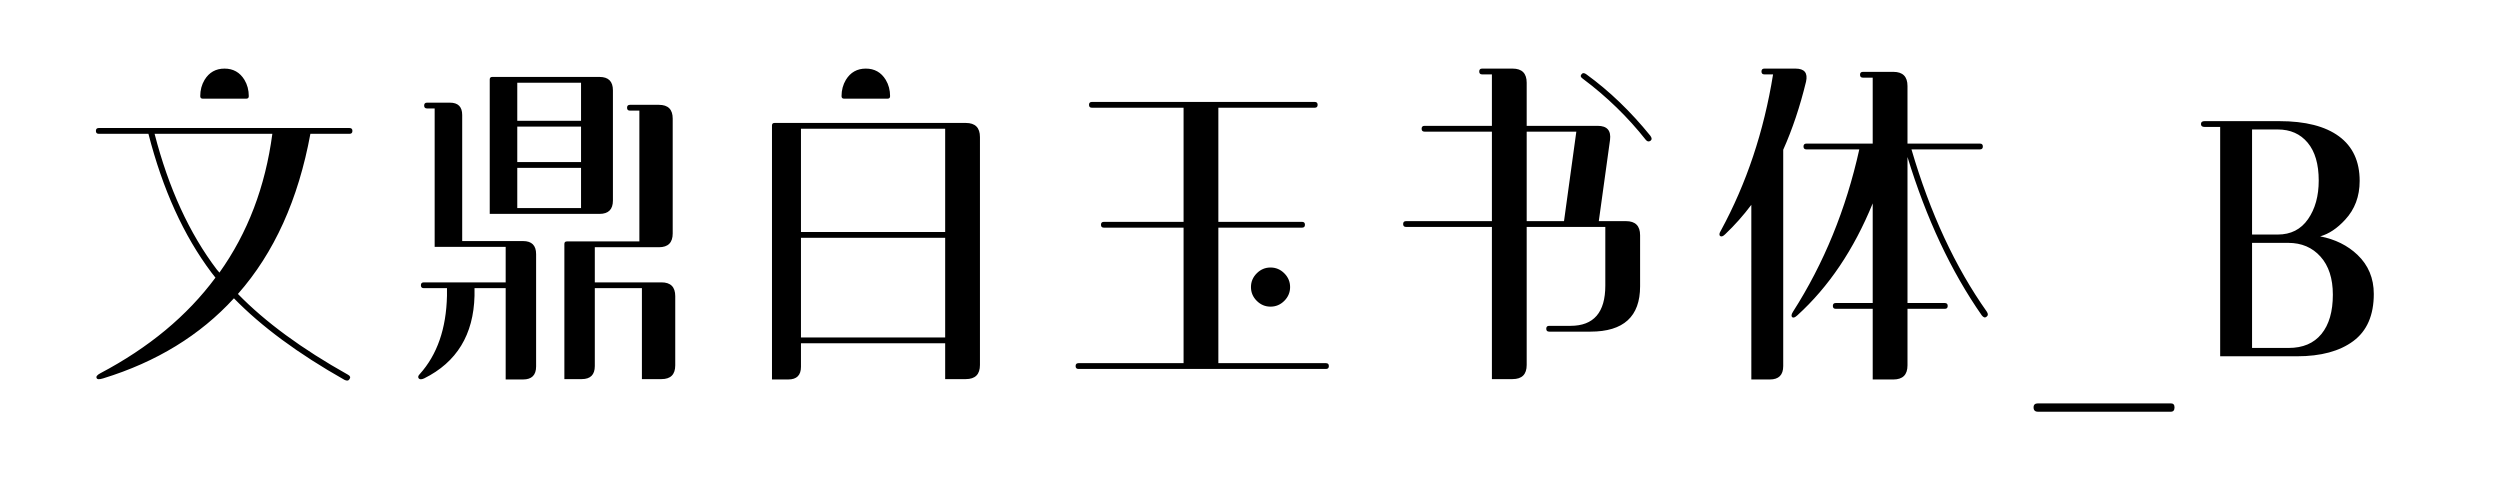 <svg viewBox="0 0 414 80" xmlns="http://www.w3.org/2000/svg"><path d="M33.88 13.22q1.14-1.86 3.3-1.86t3.3 1.86q.72 1.2.72 2.7 0 .42-.42.42h-7.2q-.42 0-.42-.42 0-1.5.72-2.7zM16.36 21.2h41.52q.48 0 .48.48t-.48.48H51.4q-3 16.32-12 26.52 6.78 6.96 18.24 13.38.54.3.24.72-.24.42-.84.12-11.46-6.48-18.3-13.5-8.4 9.18-21.66 13.26-.96.3-1.08-.06-.18-.36.6-.78 12.06-6.36 19.08-15.84-.36-.42-.66-.84-6.9-9.18-10.44-22.98h-8.22q-.48 0-.48-.48t.48-.48zm19.98 23.94q7.02-9.84 8.76-22.98H25.6q3.48 13.5 10.32 22.5.18.24.42.48zm44.76-9.72V13.16q0-.42.42-.42h17.76q2.22 0 2.22 2.22V33.2q0 2.22-2.22 2.22H81.1zm15.12-.96V27.8H85.66v6.66h10.56zm-10.56-13.5v5.88h10.56v-5.88H85.66zm0-7.26V20h10.56v-6.3H85.66zM71.98 40.88V17.96h-1.26q-.48 0-.48-.48t.48-.48h3.78q2.04 0 2.04 2.04v20.88h10.08q2.16 0 2.16 2.16v18.6q0 2.16-2.16 2.16h-2.88V47.72h-5.16v1.26q-.24 9.66-8.34 13.68-.66.3-.9 0t.18-.72q4.32-4.8 4.5-12.96v-1.26h-3.84q-.48 0-.48-.48t.48-.48h13.56v-5.88H71.98zm24.36 21.9h-2.88V40.4q0-.42.42-.42h12V18.32h-1.56q-.48 0-.48-.48t.48-.48h4.8q2.28 0 2.28 2.28v19.02q0 2.28-2.28 2.28H98.5v5.82h11.04q2.28 0 2.28 2.28V60.5q0 2.28-2.28 2.28h-3.24V47.72h-7.8v12.9q0 2.16-2.16 2.16zm34.2.06h-2.7V20.78q0-.42.42-.42h31.68q2.34 0 2.34 2.34v37.74q0 2.34-2.34 2.34h-3.42v-5.94h-23.88v3.9q0 2.1-2.1 2.1zm25.98-6.96v-16.5h-23.88v16.5h23.88zm-23.88-34.56v17.1h23.88v-17.1h-23.88zm7.44-8.1q1.14-1.86 3.3-1.86t3.3 1.86q.72 1.2.72 2.7 0 .42-.42.42h-7.2q-.42 0-.42-.42 0-1.5.72-2.7zm68.04 32.04q.96-.96 2.28-.96 1.32 0 2.28.96.96.96.96 2.28 0 1.32-.96 2.28-.96.96-2.28.96-1.32 0-2.28-.96-.96-.96-.96-2.28 0-1.32.96-2.28zm-27.3-28.38h36.9q.48 0 .48.48t-.48.48h-15.96v18.9h13.86q.48 0 .48.48t-.48.48h-13.86v22.44h17.82q.48 0 .48.48t-.48.48H178.6q-.48 0-.48-.48t.48-.48H196V37.7h-13.2q-.48 0-.48-.48t.48-.48H196v-18.9h-15.18q-.48 0-.48-.48t.48-.48zm81.06-4.56q.3-.42.84 0 5.7 4.14 10.56 10.14.42.54.06.84-.42.3-.78-.12-4.5-5.7-10.44-10.14-.54-.36-.24-.72zm-11.4 50.46h-3.42v-25.2h-14.22q-.48 0-.48-.48t.48-.48h14.22V21.8H235.9q-.48 0-.48-.48t.48-.48h11.16v-8.52h-1.62q-.48 0-.48-.48t.48-.48h5.04q2.34 0 2.34 2.34v7.14h11.76q2.34 0 2.04 2.34l-1.86 13.44h4.5q2.34 0 2.34 2.34v8.46q0 7.5-8.22 7.5h-6.84q-.48 0-.48-.48t.48-.48h3.54q5.76 0 5.76-6.66v-9.72h-13.02v22.86q0 2.34-2.34 2.34zm10.56-40.98h-8.22v14.82H259l2.04-14.82zm66.84 2.94h-11.34q4.62 15.78 12.48 26.88.36.54-.06.84-.36.3-.78-.24-7.62-10.92-12.3-26.22v24.18h6.18q.48 0 .48.48t-.48.48h-6.18v9.36q0 2.34-2.34 2.34h-3.42v-11.7H304q-.48 0-.48-.48t.48-.48h6.12v-16.5q-4.68 11.46-12.48 18.54-.6.54-.84.3-.3-.24.12-.9 7.68-12 10.98-26.88h-8.76q-.48 0-.48-.48t.48-.48h10.98V12.86h-1.62q-.48 0-.48-.48t.48-.48h5.04q2.34 0 2.34 2.34v9.54h12q.48 0 .48.48t-.48.48zm-42.9 13.44q6.36-11.7 8.64-25.86h-1.44q-.48 0-.48-.48t.48-.48h5.16q2.22 0 1.74 2.16-1.5 6.18-3.78 11.28v35.82q0 2.22-2.22 2.22h-3.06V33.92q-1.98 2.64-4.32 4.86-.54.54-.84.3-.3-.24.12-.9zm52.5 28.62h22.02q.6 0 .6.66 0 .72-.6.72h-22.02q-.72 0-.72-.72 0-.66.72-.66zm27.6-46.74h12.36q6.48 0 9.9 2.52t3.42 7.38q0 3.84-2.4 6.42-1.98 2.16-4.14 2.76 3.72.72 6.18 3.06 2.7 2.58 2.7 6.48 0 5.28-3.39 7.8-3.39 2.52-9.33 2.52h-12.72V21.02h-2.58q-.6 0-.6-.48t.6-.48zm7.86 37.56H379q3.54 0 5.43-2.31 1.89-2.31 1.89-6.51 0-4.02-2.04-6.3-2.04-2.28-5.34-2.28h-6v17.4zm0-18.78h4.26q3.24 0 5.01-2.55 1.77-2.55 1.77-6.39 0-4.08-1.83-6.27-1.83-2.19-4.95-2.19h-4.26v17.4z"/></svg>